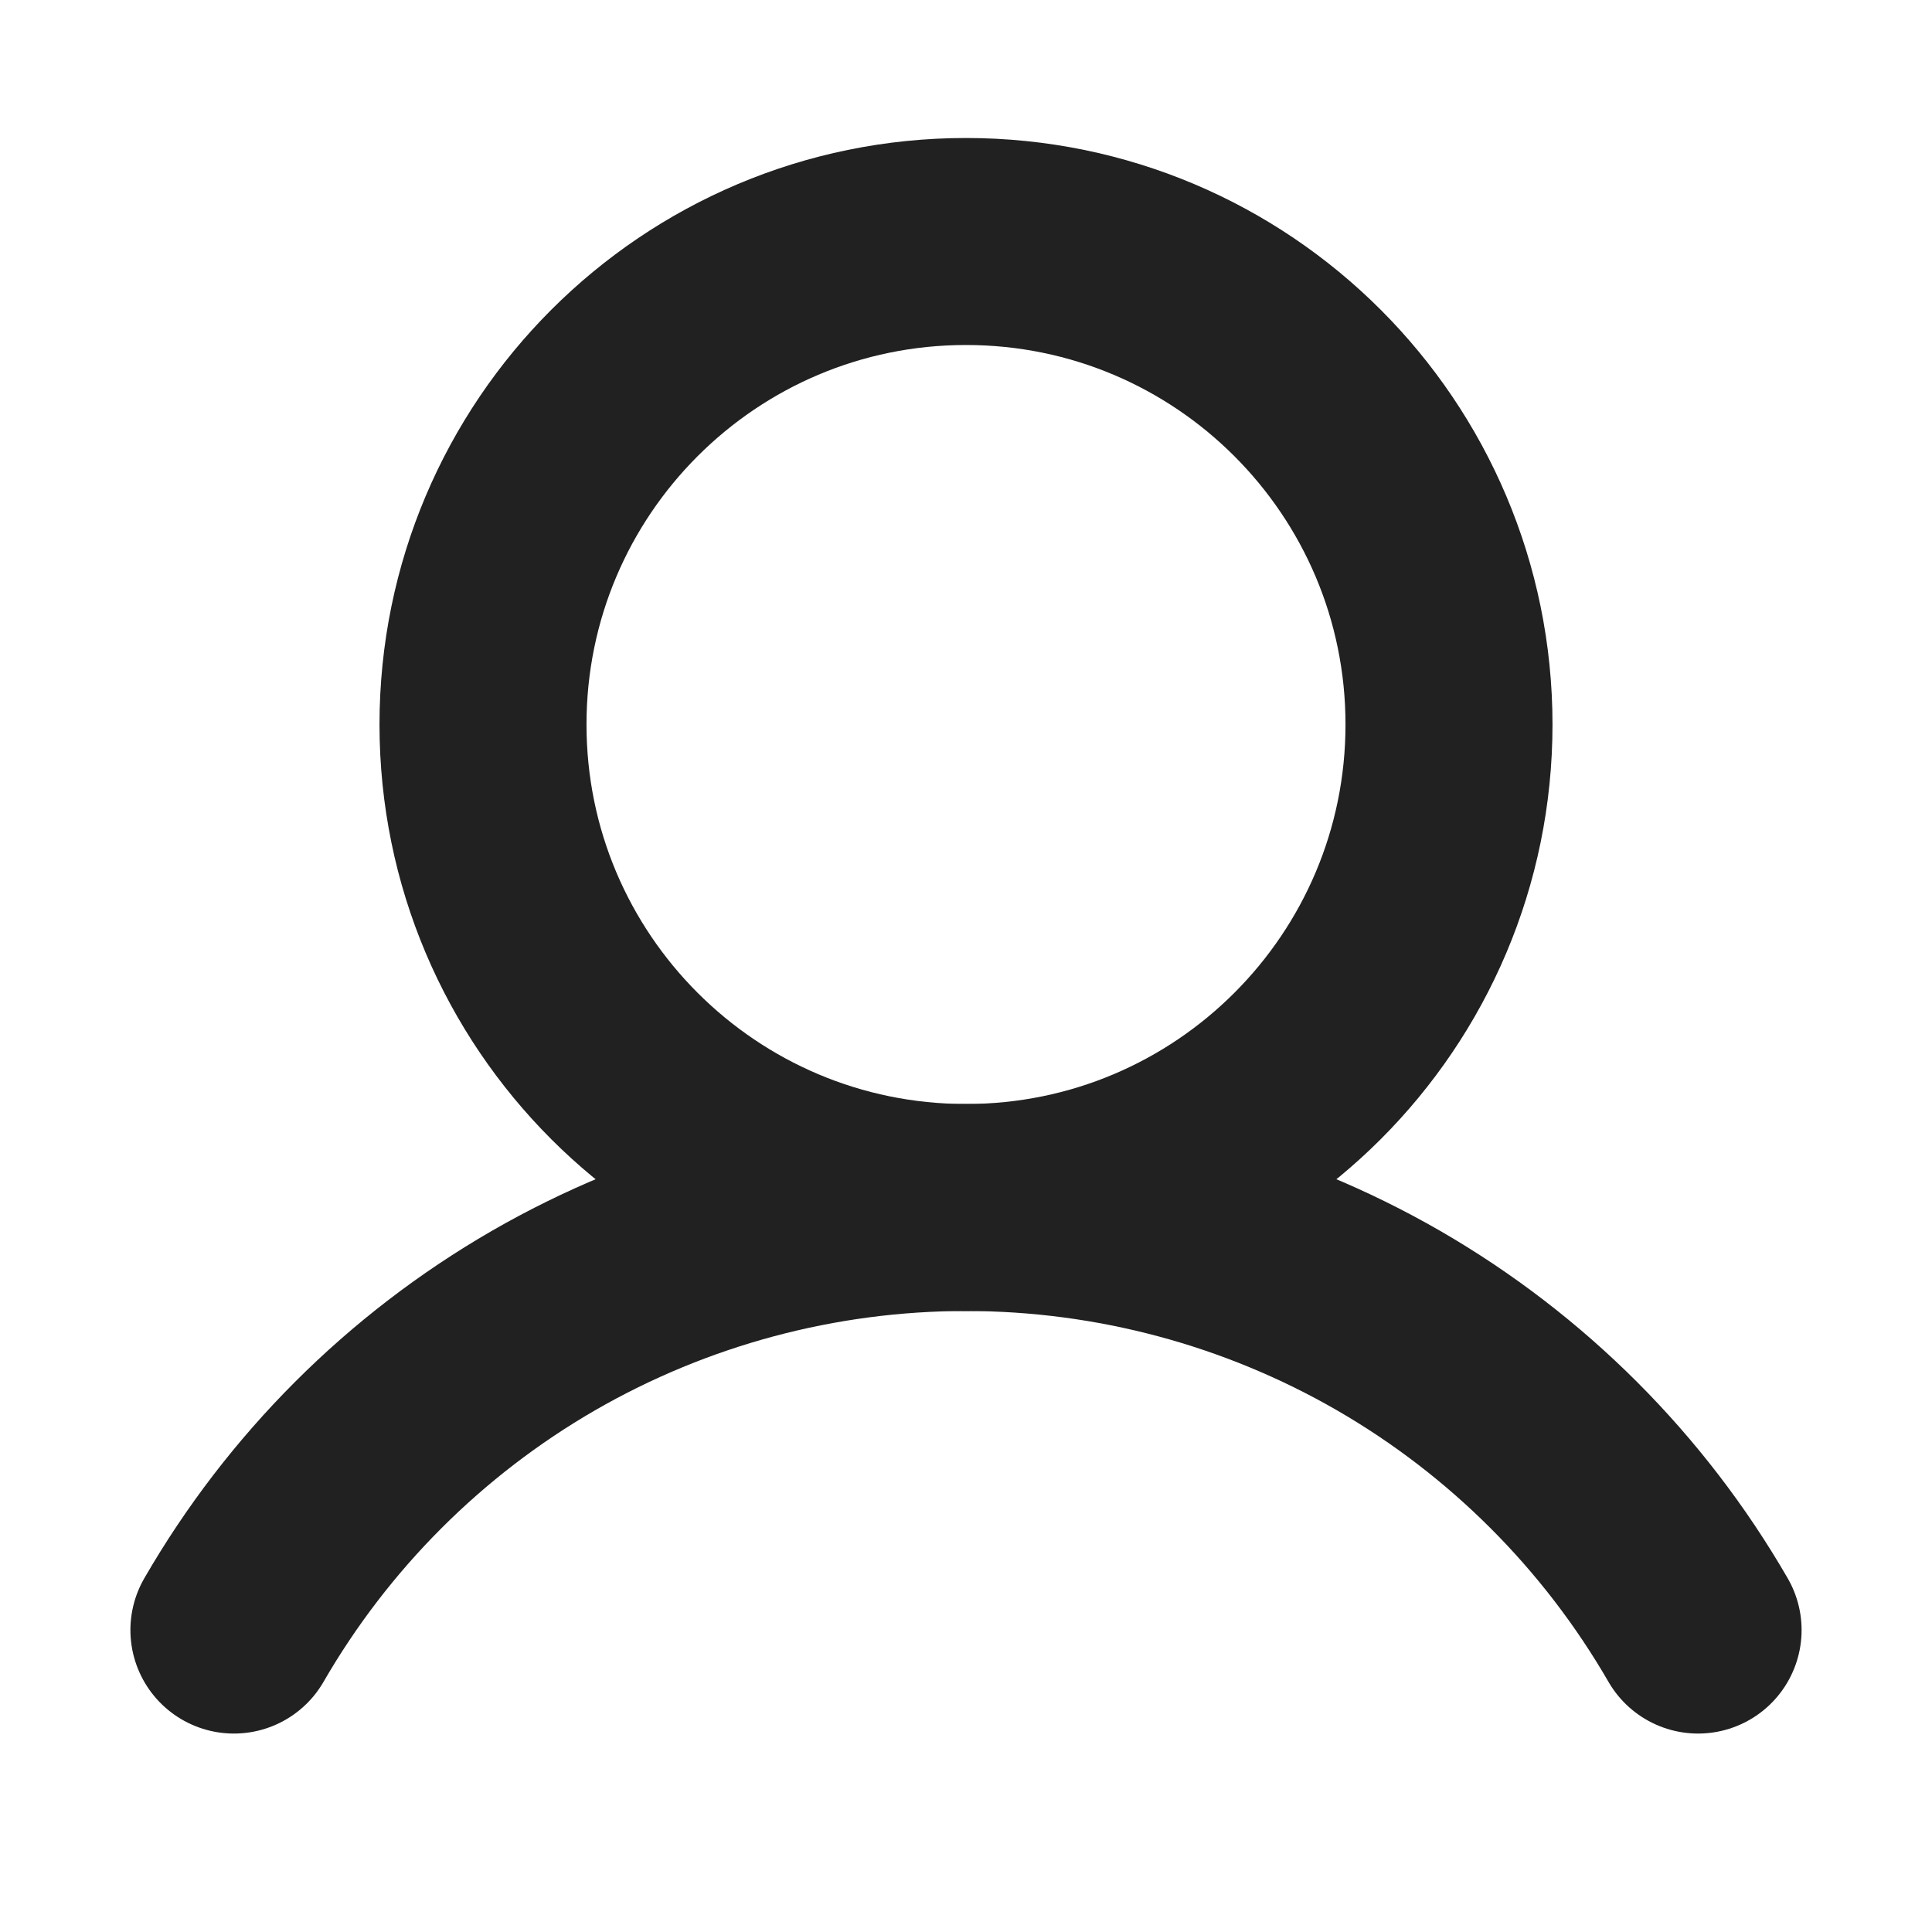 <svg width="14" height="14" viewBox="0 0 14 14" fill="none" xmlns="http://www.w3.org/2000/svg">
<g clip-path="url(#clip0_324_3234)">
<path d="M7 8.75C8.933 8.75 10.5 7.183 10.5 5.25C10.5 3.317 8.933 1.75 7 1.75C5.067 1.75 3.5 3.317 3.5 5.25C3.5 7.183 5.067 8.75 7 8.75Z" stroke="#212121" stroke-width="1.5" stroke-linecap="round" stroke-linejoin="round"/>
<path d="M1.695 11.812C2.233 10.881 3.006 10.108 3.937 9.57C4.868 9.033 5.925 8.75 7 8.75C8.075 8.75 9.132 9.033 10.063 9.57C10.994 10.108 11.767 10.881 12.305 11.812" stroke="#212121" stroke-width="1.5" stroke-linecap="round" stroke-linejoin="round"/>
</g>
<defs>
<clipPath id="clip0_324_3234">
<rect width="14" height="14" fill="white"/>
</clipPath>
</defs>
</svg>
